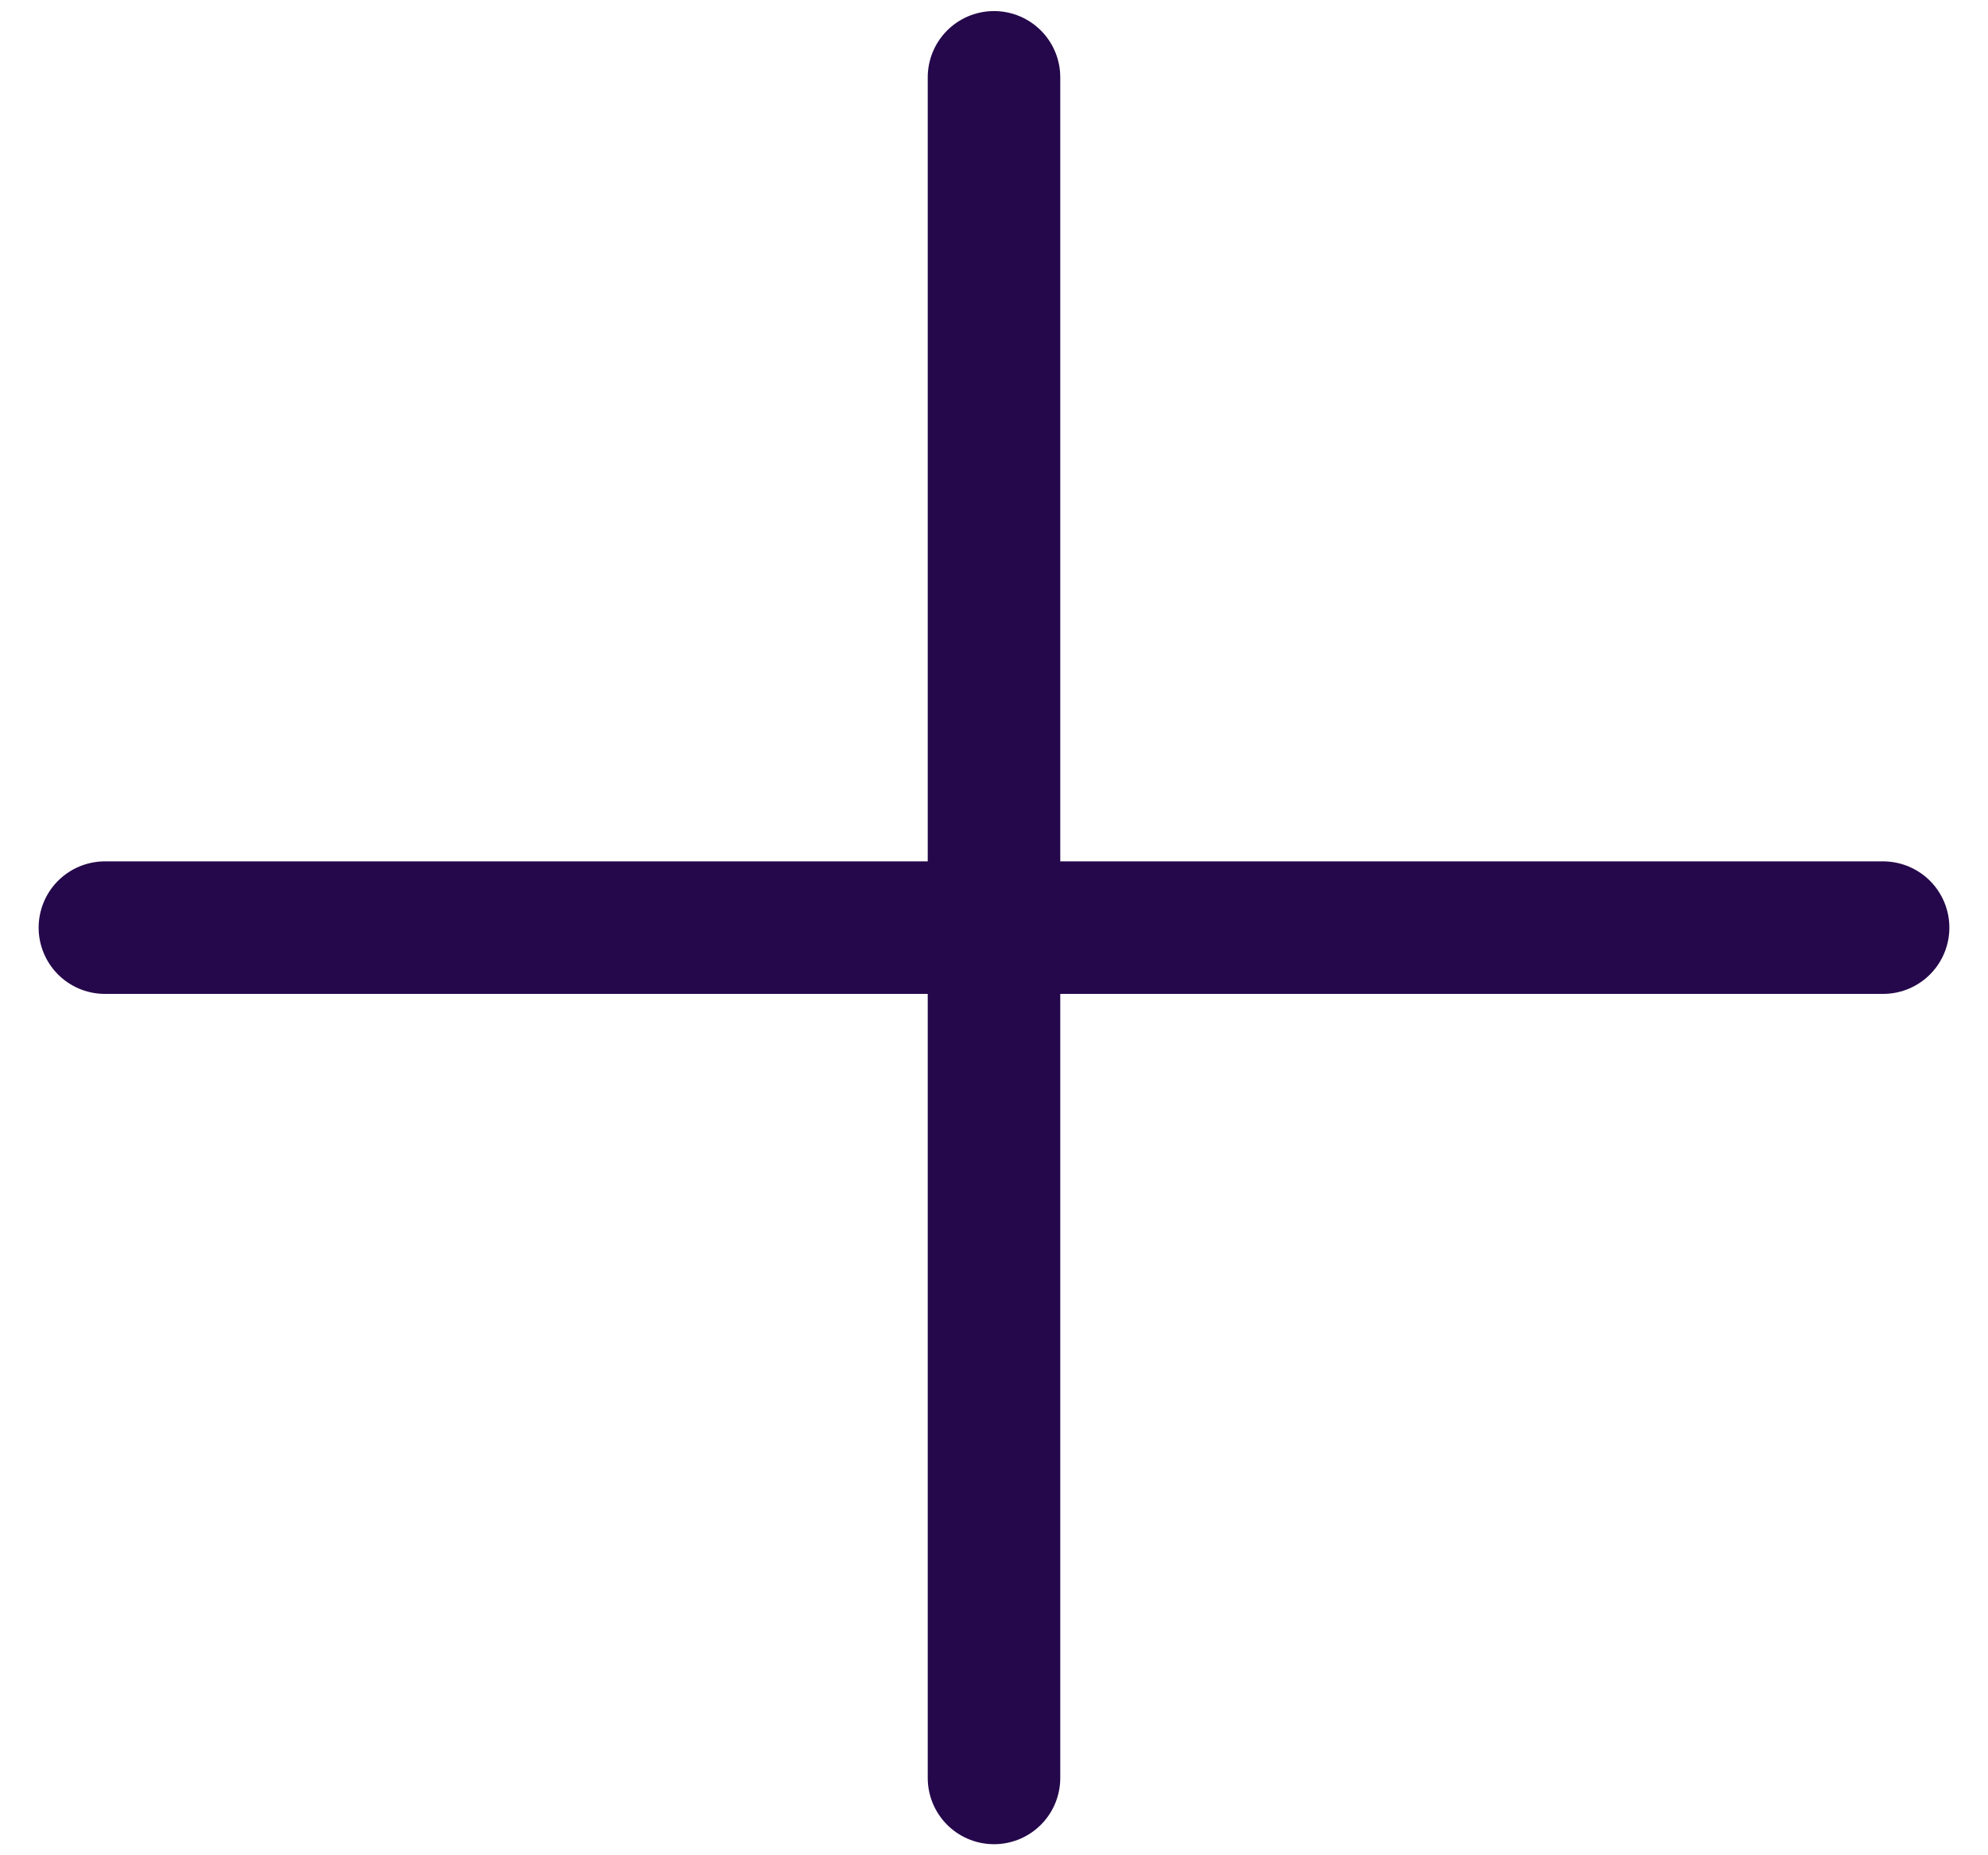 <svg width="30" height="28" viewBox="0 0 30 28" fill="none" xmlns="http://www.w3.org/2000/svg">
<path d="M1.583 14H15M15 14H28.417M15 14V1.167M15 14V26.833" stroke="#25084B" stroke-width="2" stroke-linecap="round" stroke-linejoin="round"/>
</svg>
